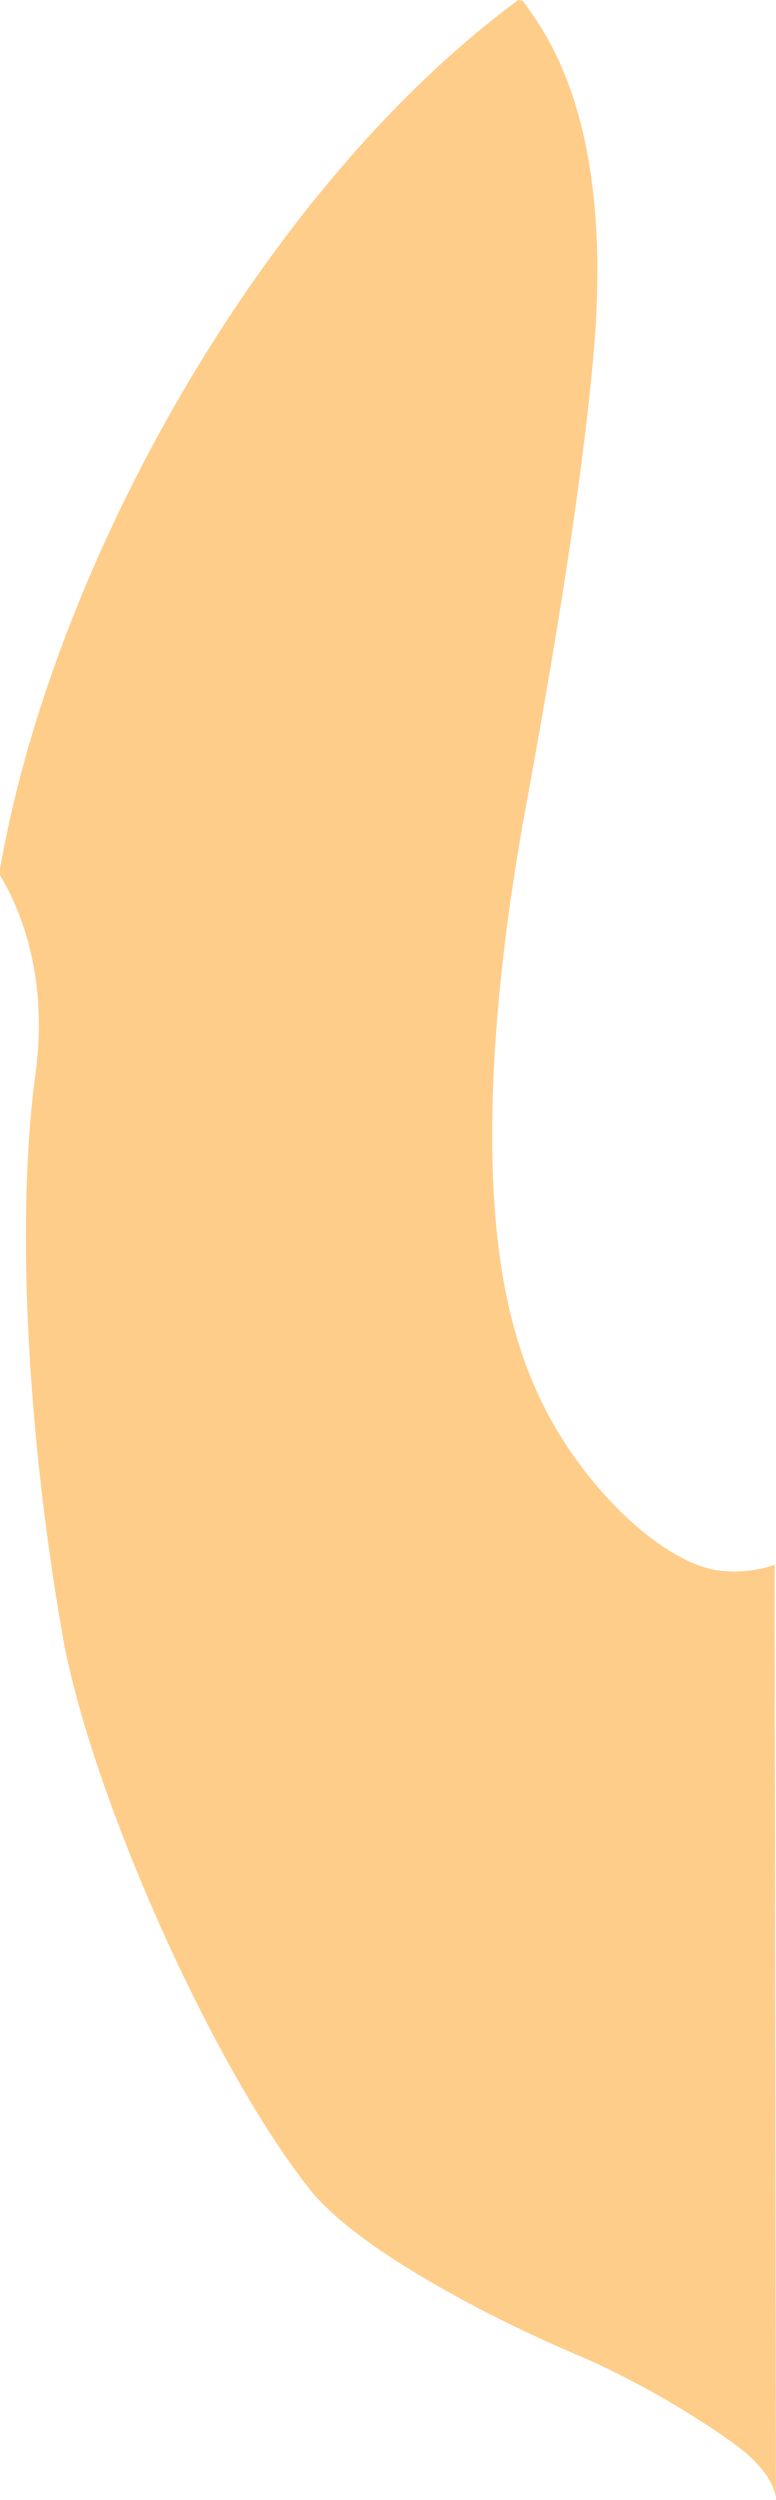 <?xml version="1.0" encoding="iso-8859-1"?>
<!-- Generator: Adobe Illustrator 16.0.0, SVG Export Plug-In . SVG Version: 6.00 Build 0)  -->
<!DOCTYPE svg PUBLIC "-//W3C//DTD SVG 1.1//EN" "http://www.w3.org/Graphics/SVG/1.1/DTD/svg11.dtd">
<svg version="1.1" id="Layer_1" xmlns="http://www.w3.org/2000/svg" xmlns:xlink="http://www.w3.org/1999/xlink" x="0px" y="0px"
	 width="8.281px" height="26.656px" viewBox="0 0 8.281 26.656" style="enable-background:new 0 0 8.281 26.656;"
	 xml:space="preserve">
<path style="fill:#FFCD8A;" d="M0,9.266C0.57,5.988,2.824,1.995,5.531,0l0.047,0.008c0.049,0.067,0.098,0.136,0.145,0.206
	c0.568,0.854,0.748,2.101,0.605,3.633S5.863,7.23,5.615,8.584c-0.25,1.353-0.393,2.707-0.357,3.882
	c0.037,1.175,0.25,2.102,0.748,2.885c0.5,0.783,1.176,1.318,1.639,1.39C7.9,16.78,8.121,16.733,8.27,16.684L8.266,16.75l0.014,9.892
	l0.002,0.015c-0.012-0.168-0.135-0.338-0.318-0.5c-0.141-0.127-0.936-0.68-1.807-1.05c-1.02-0.433-2.371-1.154-2.856-1.77
	c-1.069-1.354-2.351-4.275-2.636-5.914c-0.37-2.124-0.499-4.417-0.285-5.985C0.49,10.622,0.333,9.889,0,9.331L0,9.266z"/>
</svg>
